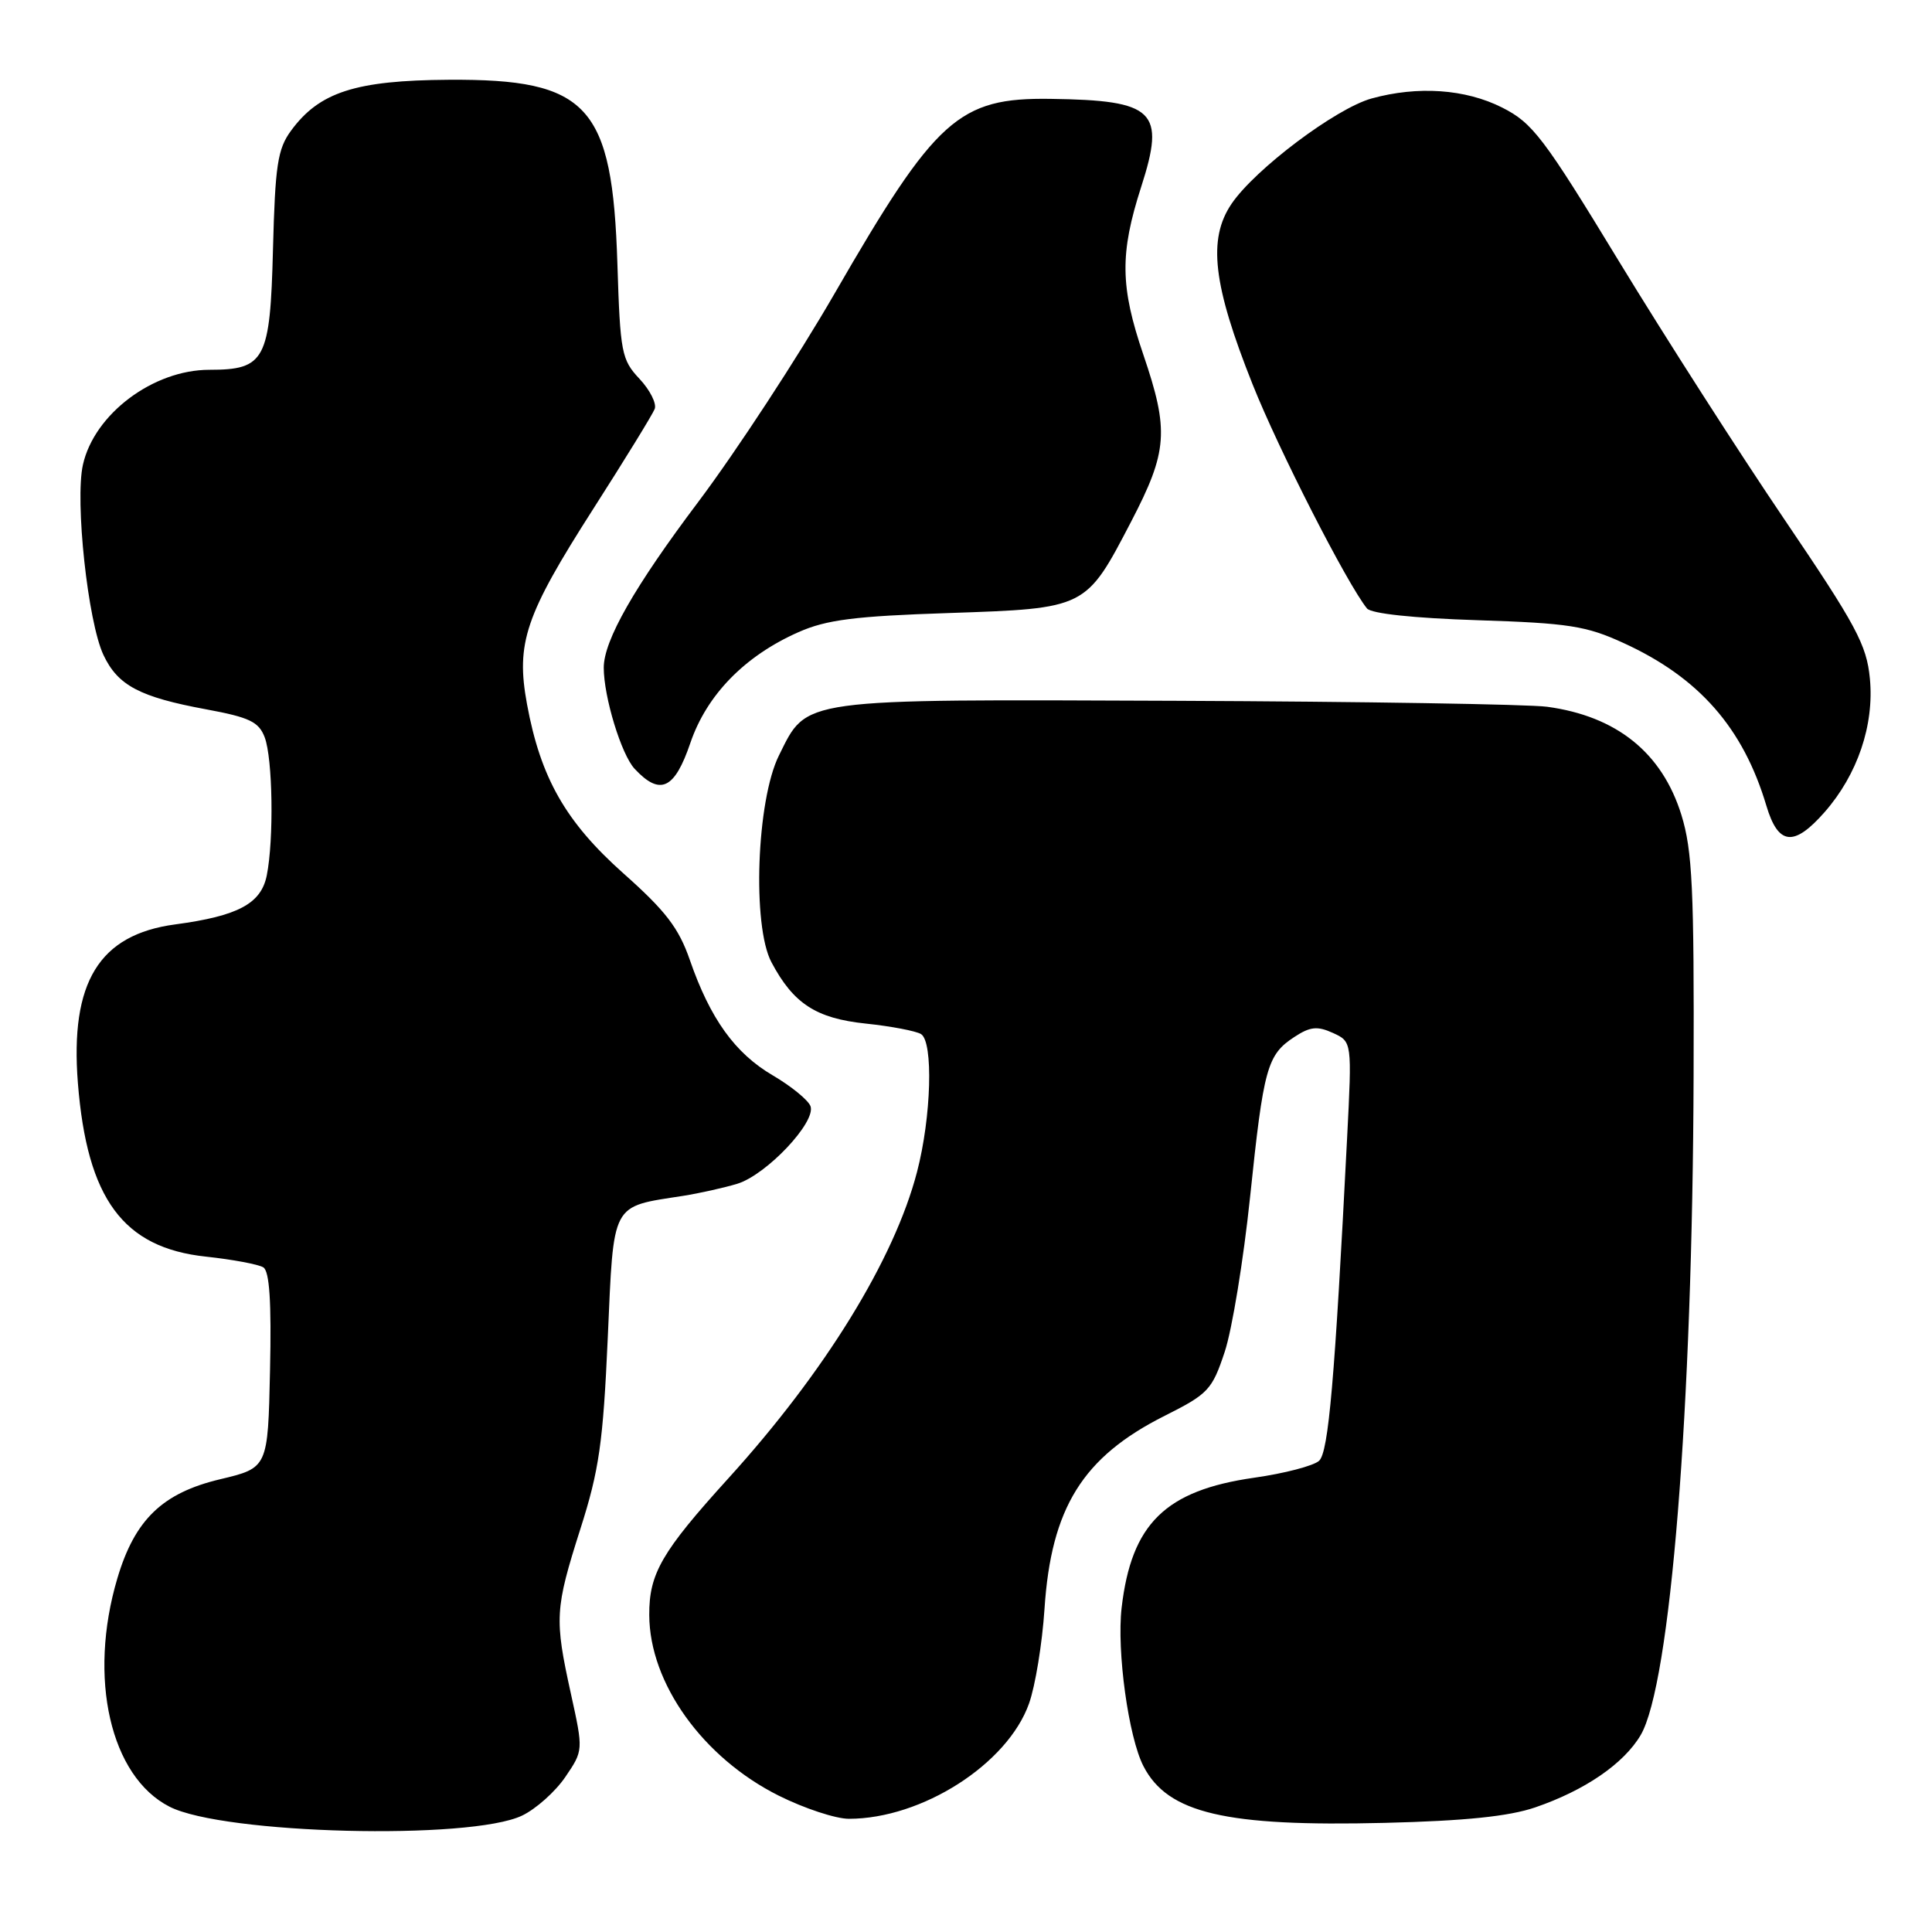 <?xml version="1.0" encoding="UTF-8" standalone="no"?>
<!DOCTYPE svg PUBLIC "-//W3C//DTD SVG 1.1//EN" "http://www.w3.org/Graphics/SVG/1.1/DTD/svg11.dtd" >
<svg xmlns="http://www.w3.org/2000/svg" xmlns:xlink="http://www.w3.org/1999/xlink" version="1.1" viewBox="0 0 256 256">
 <g >
 <path fill="currentColor"
d=" M 69.17 240.58 C 71.00 239.71 73.58 237.41 74.90 235.47 C 77.30 231.94 77.30 231.94 75.65 224.44 C 73.45 214.45 73.53 213.20 76.90 202.60 C 79.39 194.81 79.91 191.18 80.53 177.32 C 81.34 159.10 80.89 159.96 90.50 158.46 C 92.70 158.11 95.93 157.39 97.68 156.86 C 101.56 155.68 108.19 148.65 107.39 146.56 C 107.07 145.75 104.82 143.91 102.39 142.49 C 97.39 139.56 94.10 134.98 91.41 127.21 C 89.94 122.96 88.20 120.70 82.63 115.75 C 74.96 108.92 71.63 103.09 69.83 93.30 C 68.34 85.20 69.58 81.55 78.61 67.43 C 82.81 60.87 86.47 54.91 86.75 54.19 C 87.03 53.47 86.12 51.67 84.73 50.19 C 82.36 47.67 82.18 46.72 81.81 35.00 C 81.15 13.94 77.96 10.45 59.45 10.57 C 47.11 10.65 42.31 12.20 38.56 17.32 C 36.78 19.75 36.46 21.90 36.17 33.07 C 35.80 47.72 35.12 49.00 27.74 49.00 C 20.30 49.00 12.50 54.85 10.99 61.57 C 9.91 66.35 11.64 82.41 13.71 86.79 C 15.62 90.84 18.51 92.36 27.32 93.99 C 33.05 95.05 34.29 95.64 35.07 97.69 C 36.14 100.50 36.30 111.23 35.35 115.99 C 34.60 119.74 31.56 121.37 23.21 122.49 C 13.13 123.84 9.27 130.15 10.32 143.50 C 11.54 158.86 16.31 165.34 27.29 166.51 C 30.82 166.89 34.24 167.53 34.89 167.93 C 35.71 168.44 35.98 172.48 35.78 181.58 C 35.50 194.50 35.50 194.50 29.16 196.01 C 21.52 197.83 17.86 201.36 15.55 209.14 C 11.63 222.34 14.62 235.41 22.47 239.40 C 29.61 243.04 62.30 243.86 69.17 240.58 Z  M 203.42 239.49 C 209.99 237.24 215.15 233.71 217.39 229.92 C 221.34 223.22 224.28 186.72 224.41 142.50 C 224.49 117.76 224.25 112.69 222.79 107.97 C 220.23 99.74 214.22 94.90 205.00 93.65 C 202.53 93.32 180.46 92.96 155.97 92.86 C 105.54 92.66 107.01 92.46 103.21 100.11 C 100.25 106.07 99.65 122.66 102.22 127.50 C 105.13 132.99 108.13 134.94 114.72 135.63 C 118.07 135.98 121.36 136.61 122.04 137.02 C 123.69 138.05 123.41 148.02 121.51 155.29 C 118.50 166.87 109.31 181.79 96.50 195.90 C 87.67 205.63 86.00 208.52 86.03 214.00 C 86.06 223.04 93.14 232.91 103.18 237.93 C 106.56 239.62 110.74 241.00 112.48 241.00 C 122.16 241.00 133.50 233.75 136.35 225.73 C 137.18 223.40 138.10 217.77 138.40 213.21 C 139.28 199.78 143.46 193.06 154.33 187.60 C 160.11 184.70 160.61 184.16 162.28 179.13 C 163.26 176.18 164.77 166.95 165.64 158.63 C 167.43 141.47 167.90 139.77 171.50 137.41 C 173.60 136.03 174.55 135.93 176.62 136.87 C 179.15 138.03 179.15 138.03 178.50 150.76 C 176.86 182.91 176.04 192.39 174.79 193.56 C 174.08 194.22 170.20 195.24 166.16 195.81 C 154.41 197.49 149.91 201.91 148.62 213.05 C 147.96 218.78 149.53 230.20 151.52 234.04 C 154.74 240.27 162.38 242.06 183.50 241.54 C 194.11 241.28 199.94 240.68 203.42 239.49 Z  M 241.77 107.61 C 246.13 102.64 248.36 96.07 247.77 89.92 C 247.34 85.43 245.96 82.87 236.42 68.79 C 230.45 59.98 220.60 44.61 214.53 34.64 C 204.53 18.19 203.08 16.29 199.04 14.25 C 194.17 11.79 187.86 11.36 181.74 13.05 C 176.99 14.37 166.31 22.41 163.19 27.00 C 160.01 31.69 160.72 37.74 165.98 50.94 C 169.42 59.58 178.47 77.31 181.13 80.62 C 181.69 81.31 187.33 81.91 195.77 82.18 C 207.85 82.57 210.18 82.93 215.12 85.20 C 225.12 89.77 230.97 96.43 234.05 106.75 C 235.62 112.02 237.69 112.25 241.77 107.61 Z  M 91.47 98.46 C 93.64 92.08 98.68 86.91 105.81 83.76 C 109.51 82.12 113.28 81.64 125.74 81.23 C 143.97 80.61 143.87 80.66 149.88 69.12 C 154.73 59.80 154.93 57.07 151.50 47.00 C 148.42 37.96 148.37 33.60 151.21 24.77 C 154.46 14.69 153.02 13.29 139.20 13.10 C 127.02 12.93 124.00 15.65 110.59 38.89 C 105.70 47.36 97.57 59.79 92.52 66.51 C 84.05 77.76 80.00 84.87 80.00 88.47 C 80.00 92.35 82.33 99.98 84.09 101.87 C 87.47 105.49 89.38 104.60 91.47 98.46 Z "/>
</g>
</svg>